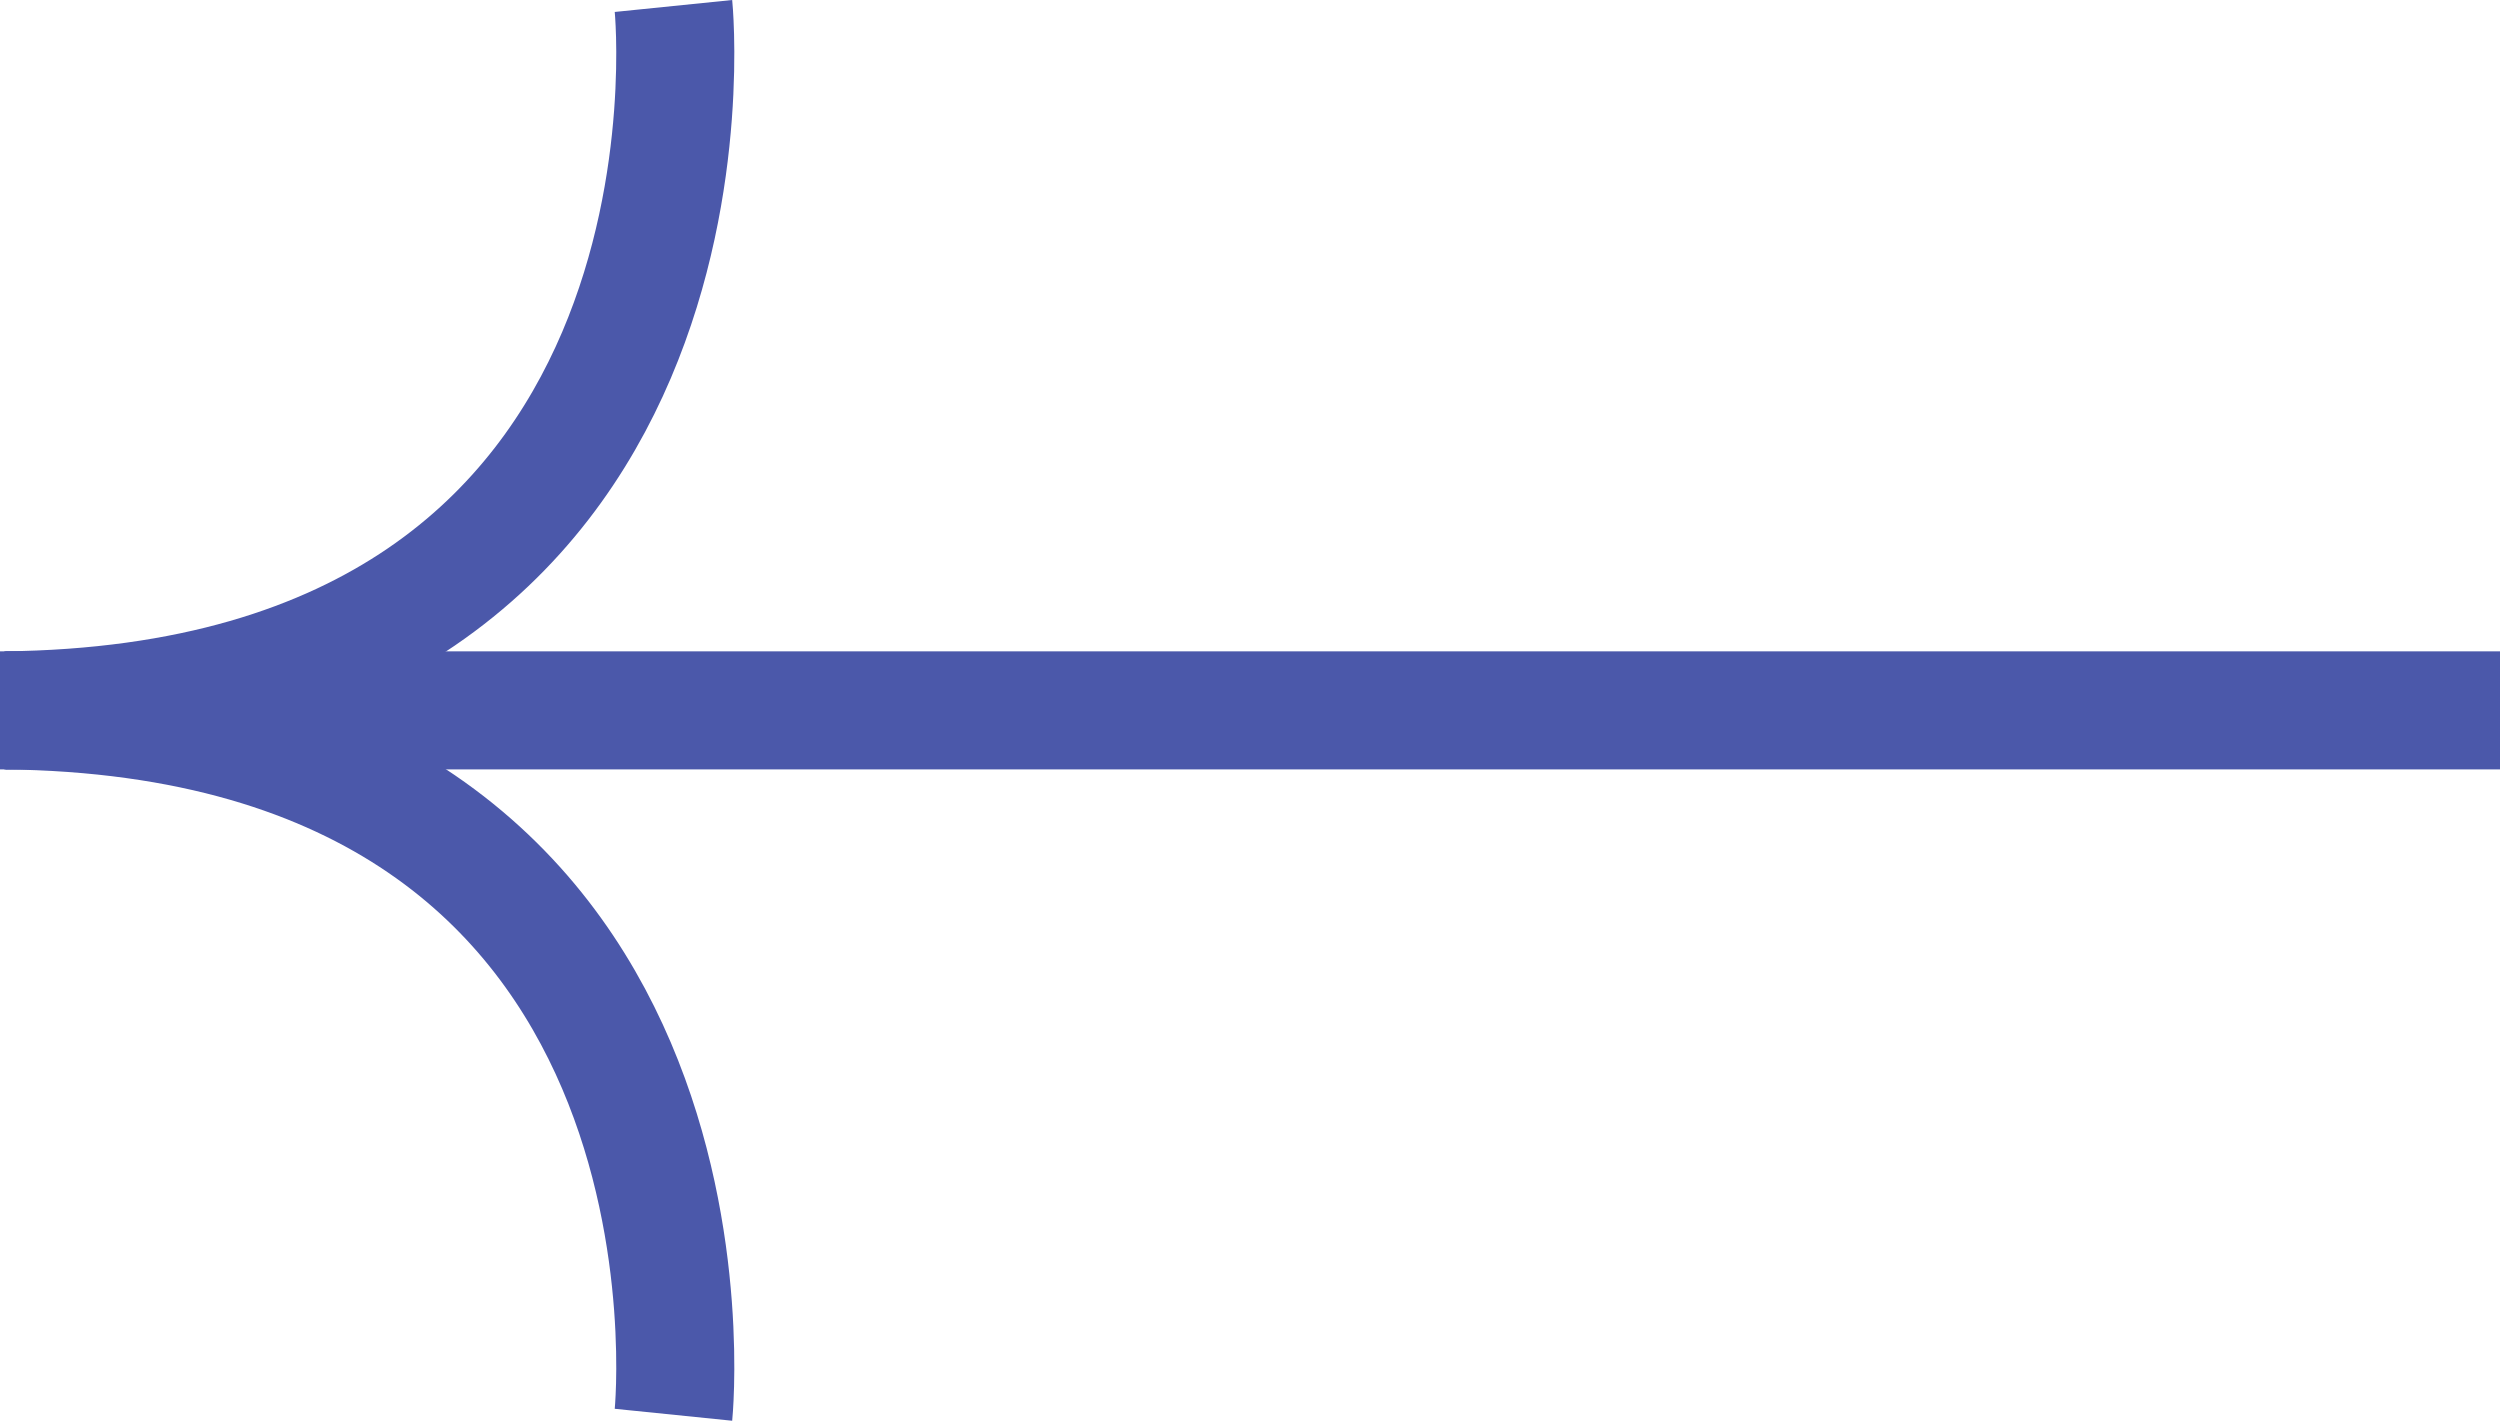 <svg xmlns="http://www.w3.org/2000/svg" width="31.765" height="18.053" viewBox="0 0 31.765 18.053">
  <g id="Group_4722" data-name="Group 4722" transform="translate(0 0.076)">
    <path id="Path_46842" data-name="Path 46842" d="M-22115.205,9992.791s.9-8.849-8.494-8.95" transform="translate(22123.762 -9974.891)" fill="none" stroke="#4b58aa" stroke-width="1.5"/>
    <line id="Line_178" data-name="Line 178" x1="31.765" transform="translate(0 8.95)" fill="none" stroke="#4b58aa" stroke-width="1.5"/>
    <path id="Path_47226" data-name="Path 47226" d="M-22115.205,9983.842s.9,8.849-8.494,8.95" transform="translate(22123.762 -9983.842)" fill="none" stroke="#4b58aa" stroke-width="1.5"/>
  </g>
</svg>
